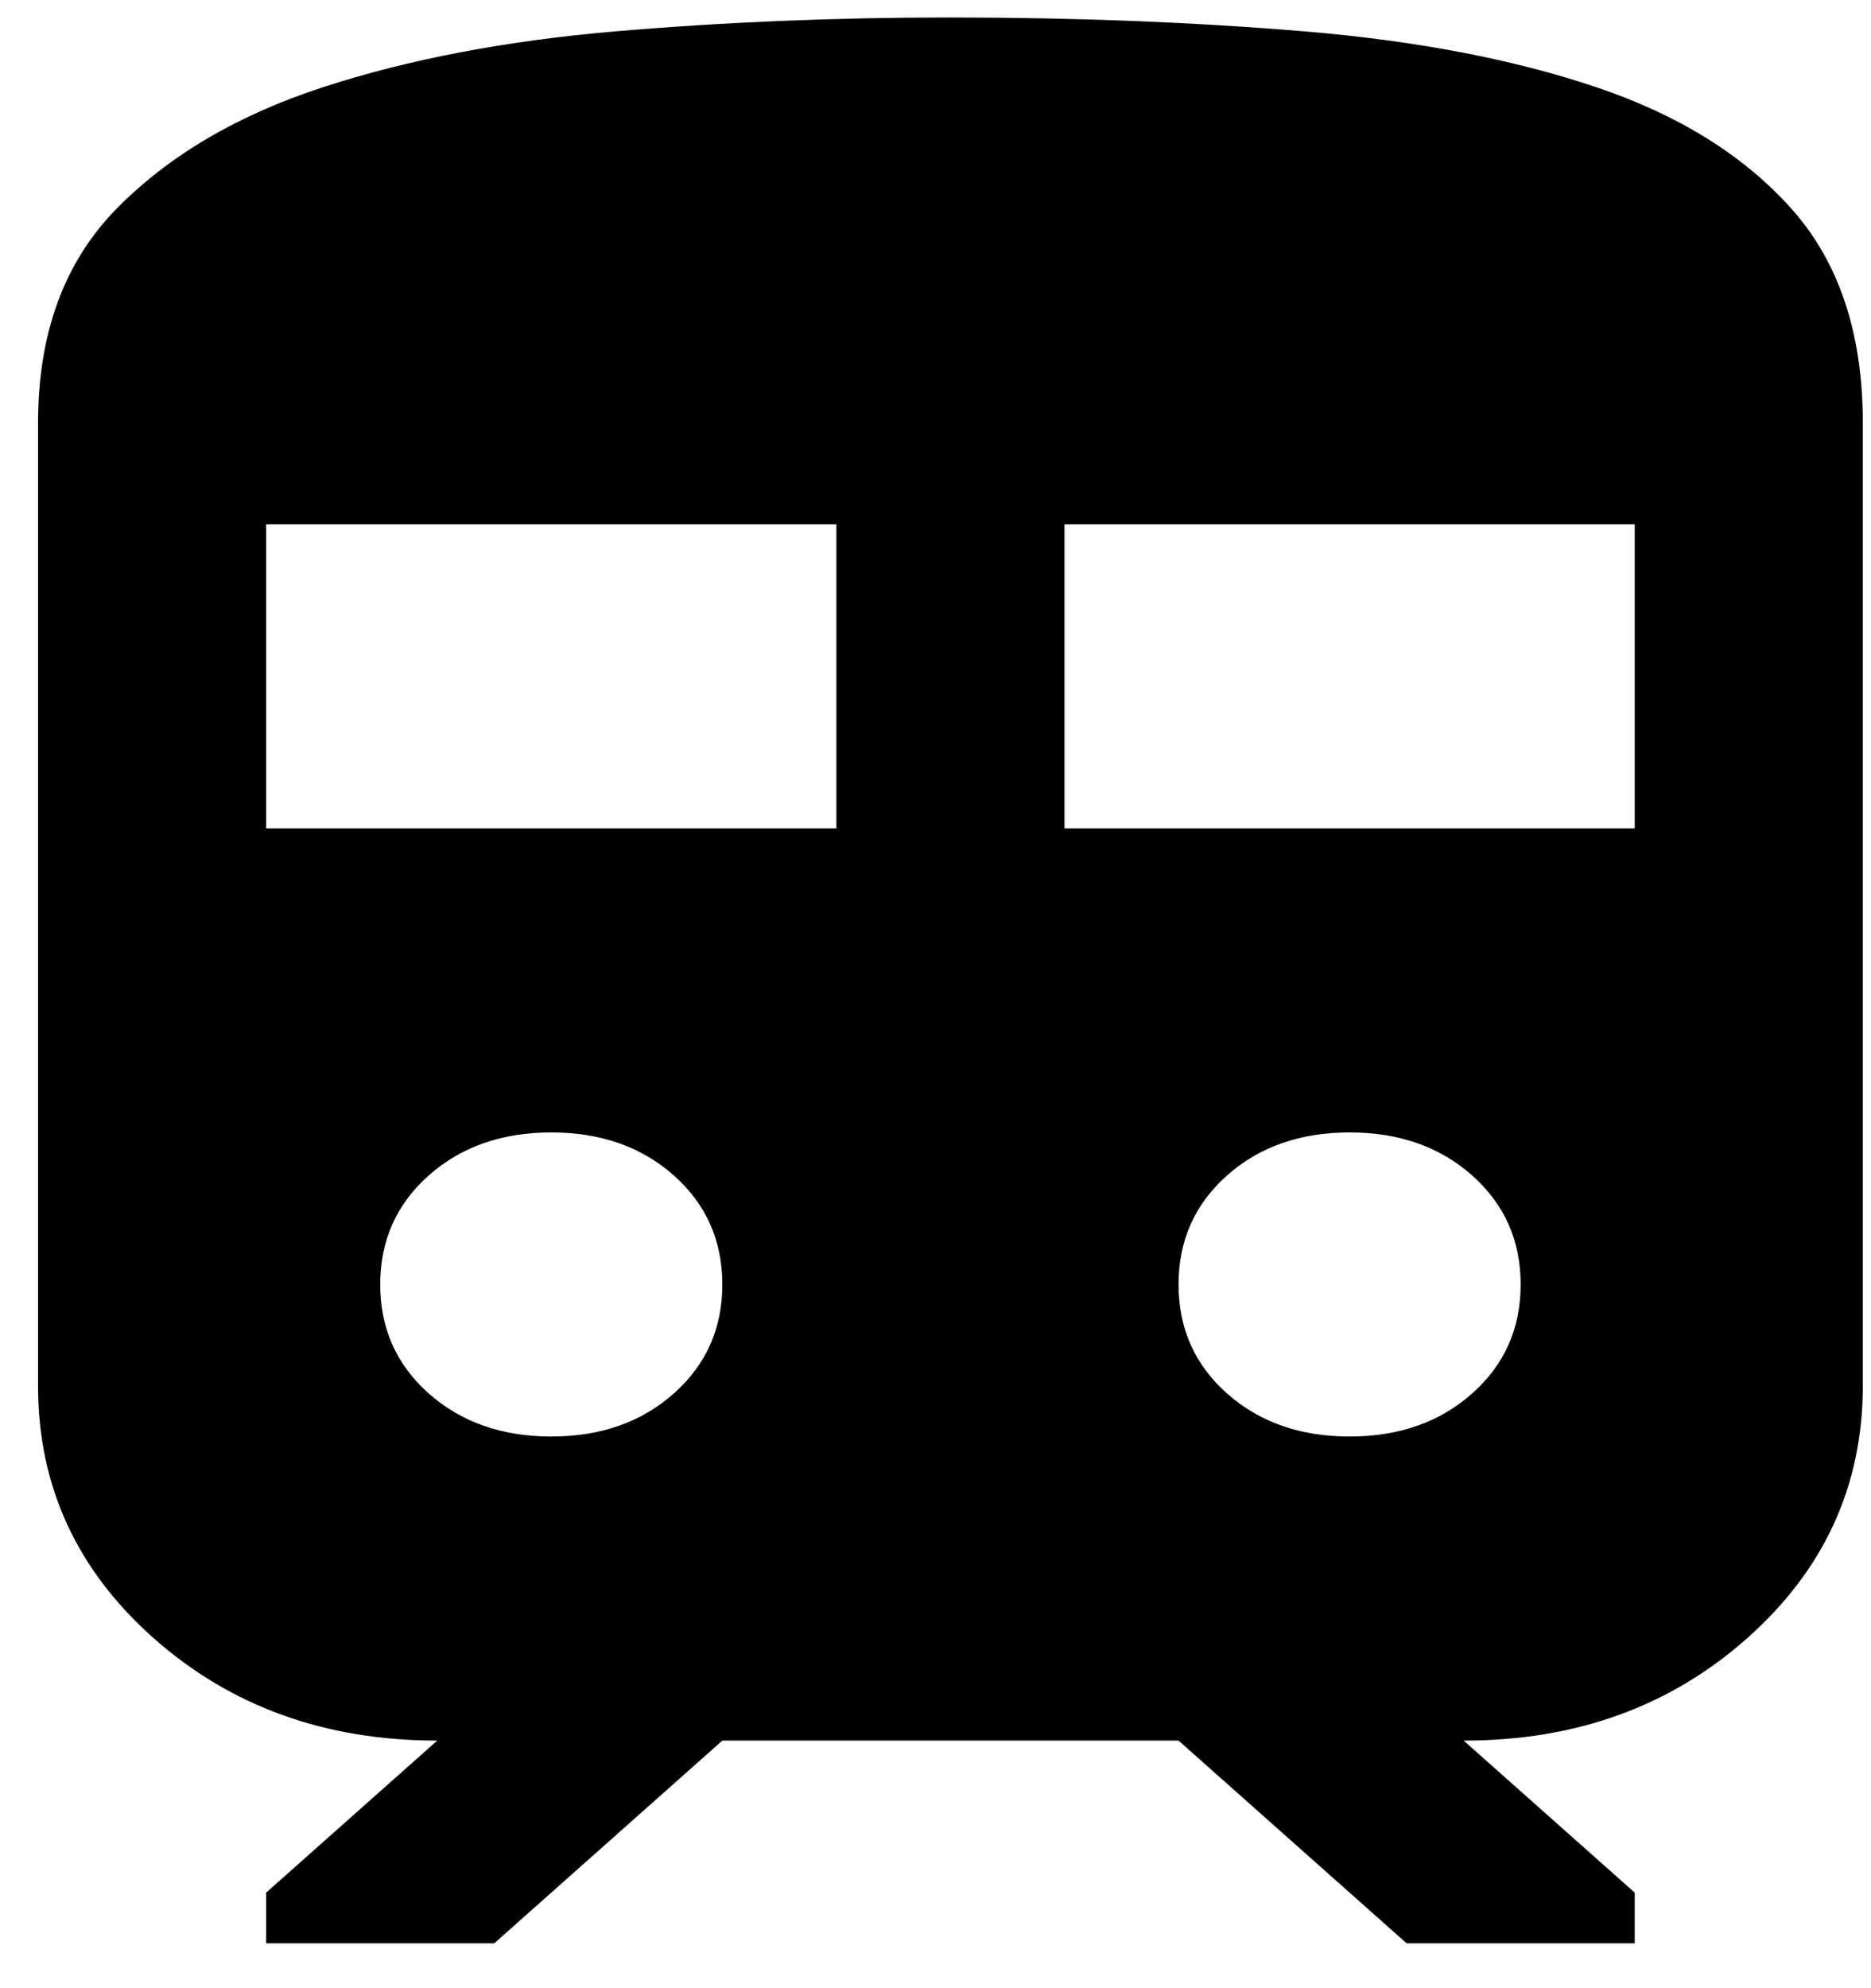 <svg width="32" height="34" viewBox="0 0 32 34" fill="none" xmlns="http://www.w3.org/2000/svg">
<path d="M0.651 23.699V7.232C0.651 5.701 1.099 4.48 1.993 3.57C2.888 2.659 4.066 1.966 5.528 1.49C6.989 1.014 8.656 0.696 10.527 0.536C12.398 0.377 14.308 0.298 16.256 0.299C18.401 0.299 20.425 0.379 22.328 0.538C24.23 0.698 25.888 1.015 27.301 1.491C28.715 1.967 29.828 2.661 30.641 3.571C31.453 4.482 31.86 5.702 31.86 7.232V23.699C31.86 25.404 31.202 26.841 29.886 28.012C28.57 29.182 26.952 29.767 25.033 29.766L27.959 32.366V33.233H24.058L20.157 29.766H12.354L8.453 33.233H4.552V32.366L7.478 29.766C5.56 29.766 3.943 29.181 2.625 28.012C1.308 26.842 0.65 25.405 0.651 23.699ZM4.552 14.166H14.305V8.966H4.552V14.166ZM18.206 14.166H27.959V8.966H18.206V14.166ZM9.429 24.566C10.274 24.566 10.973 24.32 11.525 23.829C12.078 23.338 12.354 22.717 12.354 21.966C12.354 21.215 12.078 20.594 11.525 20.102C10.973 19.611 10.274 19.366 9.429 19.366C8.583 19.366 7.885 19.611 7.332 20.102C6.779 20.594 6.503 21.215 6.503 21.966C6.503 22.717 6.779 23.338 7.332 23.829C7.885 24.32 8.583 24.566 9.429 24.566ZM23.082 24.566C23.928 24.566 24.627 24.32 25.179 23.829C25.732 23.338 26.008 22.717 26.008 21.966C26.008 21.215 25.732 20.594 25.179 20.102C24.627 19.611 23.928 19.366 23.082 19.366C22.237 19.366 21.538 19.611 20.985 20.102C20.433 20.594 20.157 21.215 20.157 21.966C20.157 22.717 20.433 23.338 20.985 23.829C21.538 24.32 22.237 24.566 23.082 24.566Z" fill="black"/>
</svg>
